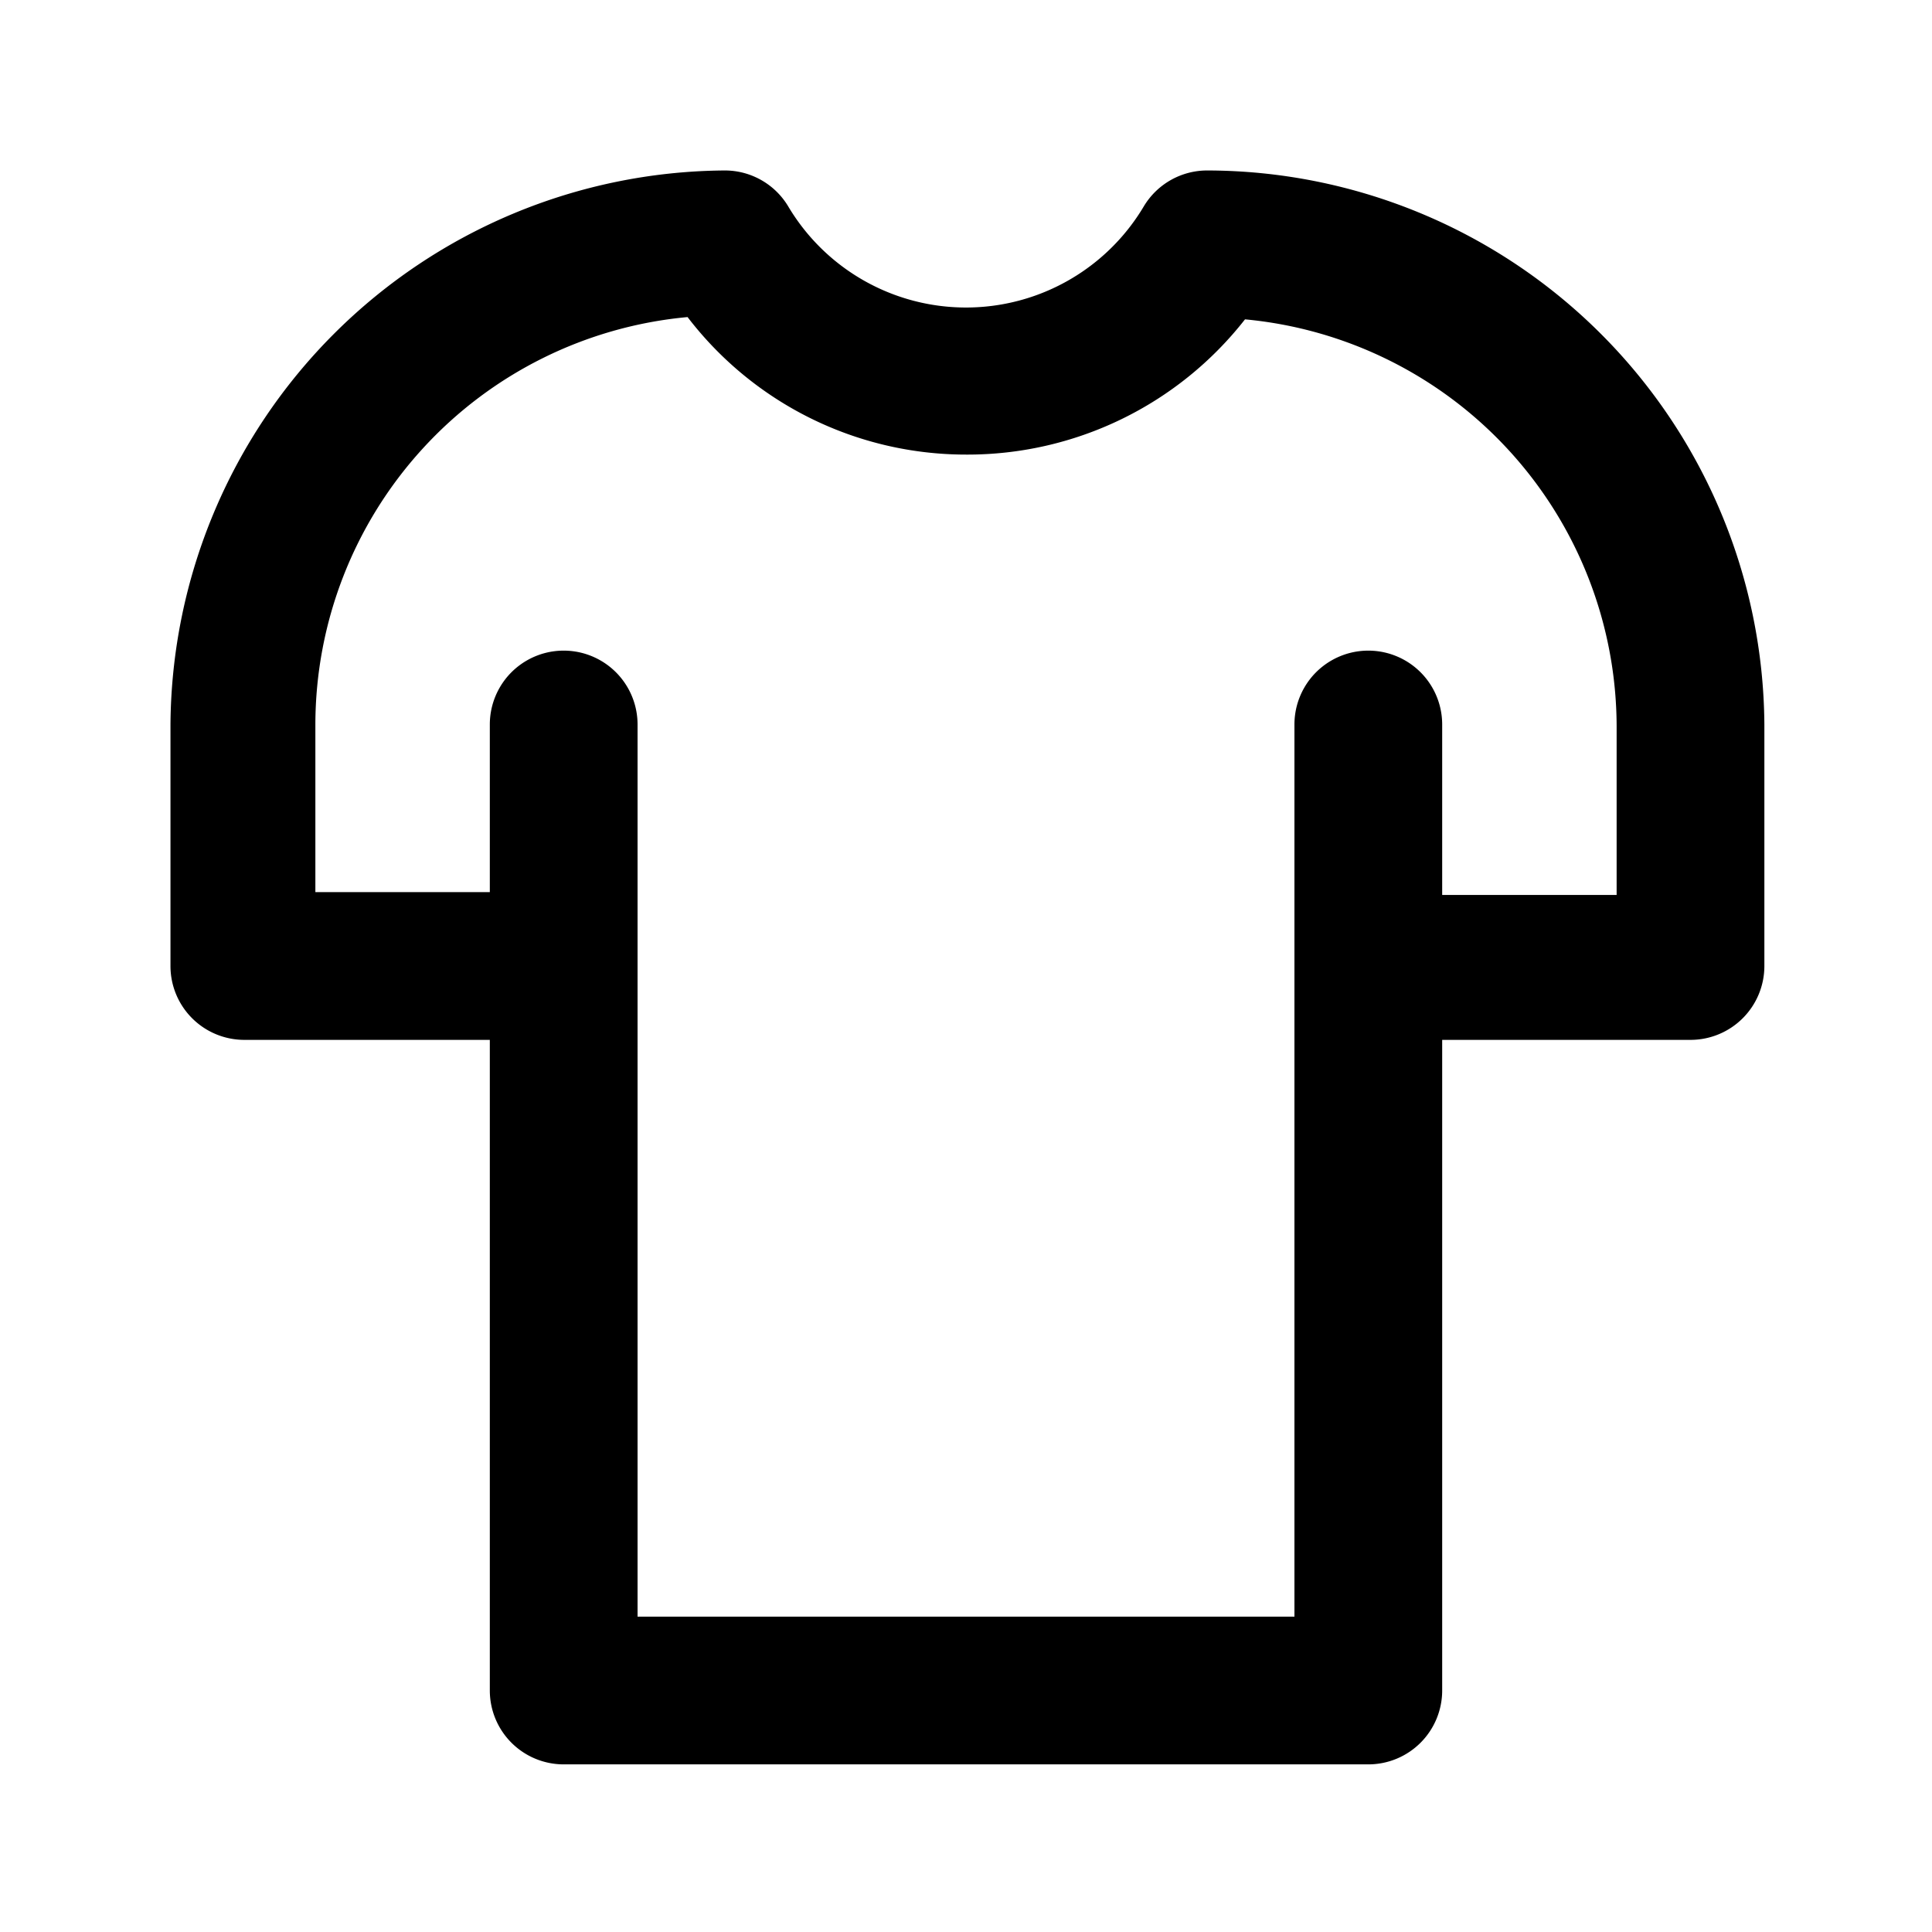 <svg xmlns="http://www.w3.org/2000/svg" xmlns:xlink="http://www.w3.org/1999/xlink" viewBox="0 0 34 34"><defs><style>.a{fill:none;}</style><symbol id="a" viewBox="0 0 48 48"><rect class="a" width="48" height="48"/></symbol></defs><path d="M21.25,3a1.3,1.3,0,0,0-1.12.63,3.64,3.64,0,0,1-6.26,0A1.3,1.3,0,0,0,12.76,3,9.82,9.82,0,0,0,3,12.75V17a1.3,1.3,0,0,0,1.3,1.3H8.62V29.75a1.3,1.3,0,0,0,1.3,1.3H24.08a1.3,1.3,0,0,0,1.3-1.3V18.3h4.37a1.3,1.3,0,0,0,1.3-1.3V12.75A9.82,9.82,0,0,0,21.25,3Zm7.2,12.75H25.38V12.75a1.3,1.3,0,1,0-2.6,0v15.7H11.22V12.75a1.3,1.3,0,0,0-2.6,0V15.7H5.55V12.75A7.21,7.21,0,0,1,12.1,5.58,6.17,6.17,0,0,0,17,8h0a6.2,6.2,0,0,0,4.91-2.38,7.21,7.21,0,0,1,6.54,7.17Z"/><use width="48" height="48" transform="translate(0 0) scale(0.71)" xlink:href="#a"/></svg>